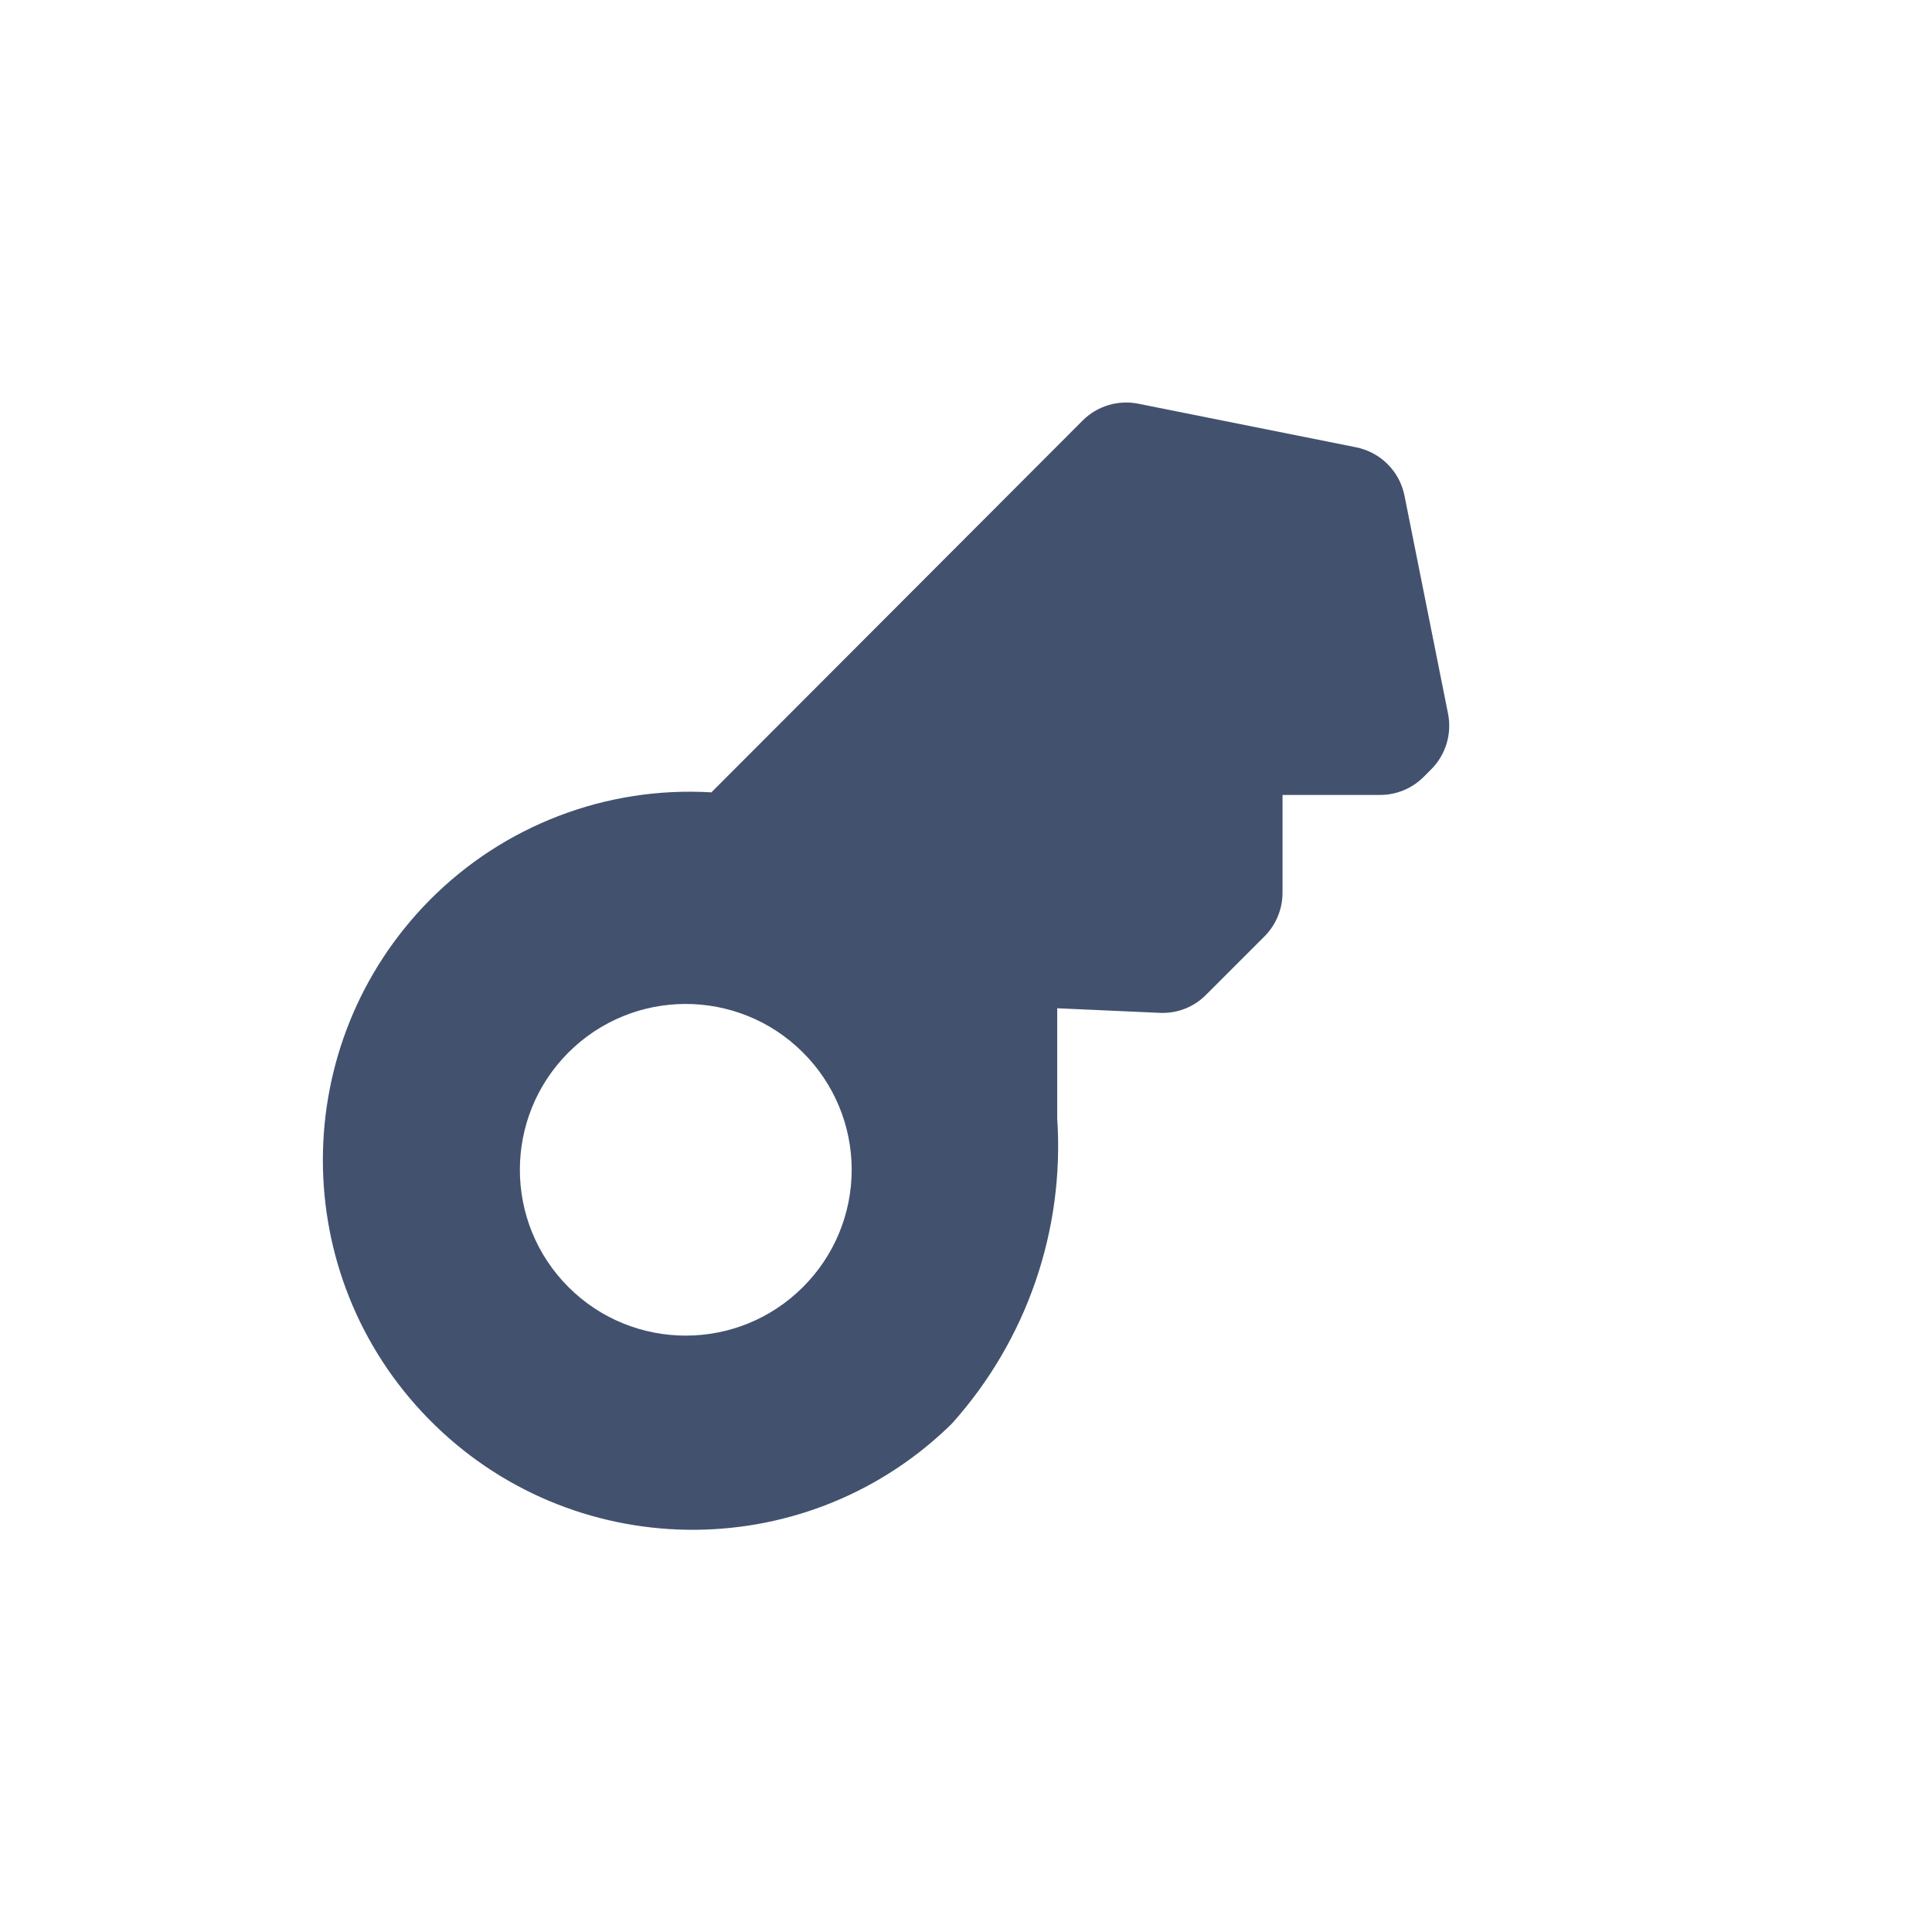 <svg width="24" height="24" viewBox="0 0 24 24" fill="none" xmlns="http://www.w3.org/2000/svg">
<path fill-rule="evenodd" clip-rule="evenodd" d="M16.844 5.556L14.14 5.015C13.889 4.965 13.63 5.043 13.449 5.224L8.837 9.843C7.532 9.765 6.257 10.253 5.337 11.182C3.573 12.967 3.568 15.838 5.327 17.629C7.086 19.42 9.956 19.467 11.773 17.735L11.828 17.681C12.756 16.645 13.226 15.279 13.133 13.892C13.133 13.282 13.133 12.842 13.133 12.525L14.407 12.582C14.622 12.592 14.831 12.511 14.982 12.358L15.709 11.631C15.852 11.487 15.932 11.292 15.932 11.089V9.875H17.145C17.348 9.875 17.543 9.794 17.686 9.65L17.779 9.557C17.96 9.376 18.038 9.116 17.988 8.865L17.447 6.157C17.386 5.853 17.148 5.616 16.844 5.556ZM9.974 15.989C9.169 16.793 7.865 16.792 7.061 15.988C6.257 15.183 6.257 13.88 7.061 13.075C7.865 12.271 9.169 12.27 9.974 13.074C10.362 13.46 10.58 13.984 10.58 14.531C10.58 15.079 10.362 15.603 9.974 15.989Z" fill="#42526E"/>
</svg>
